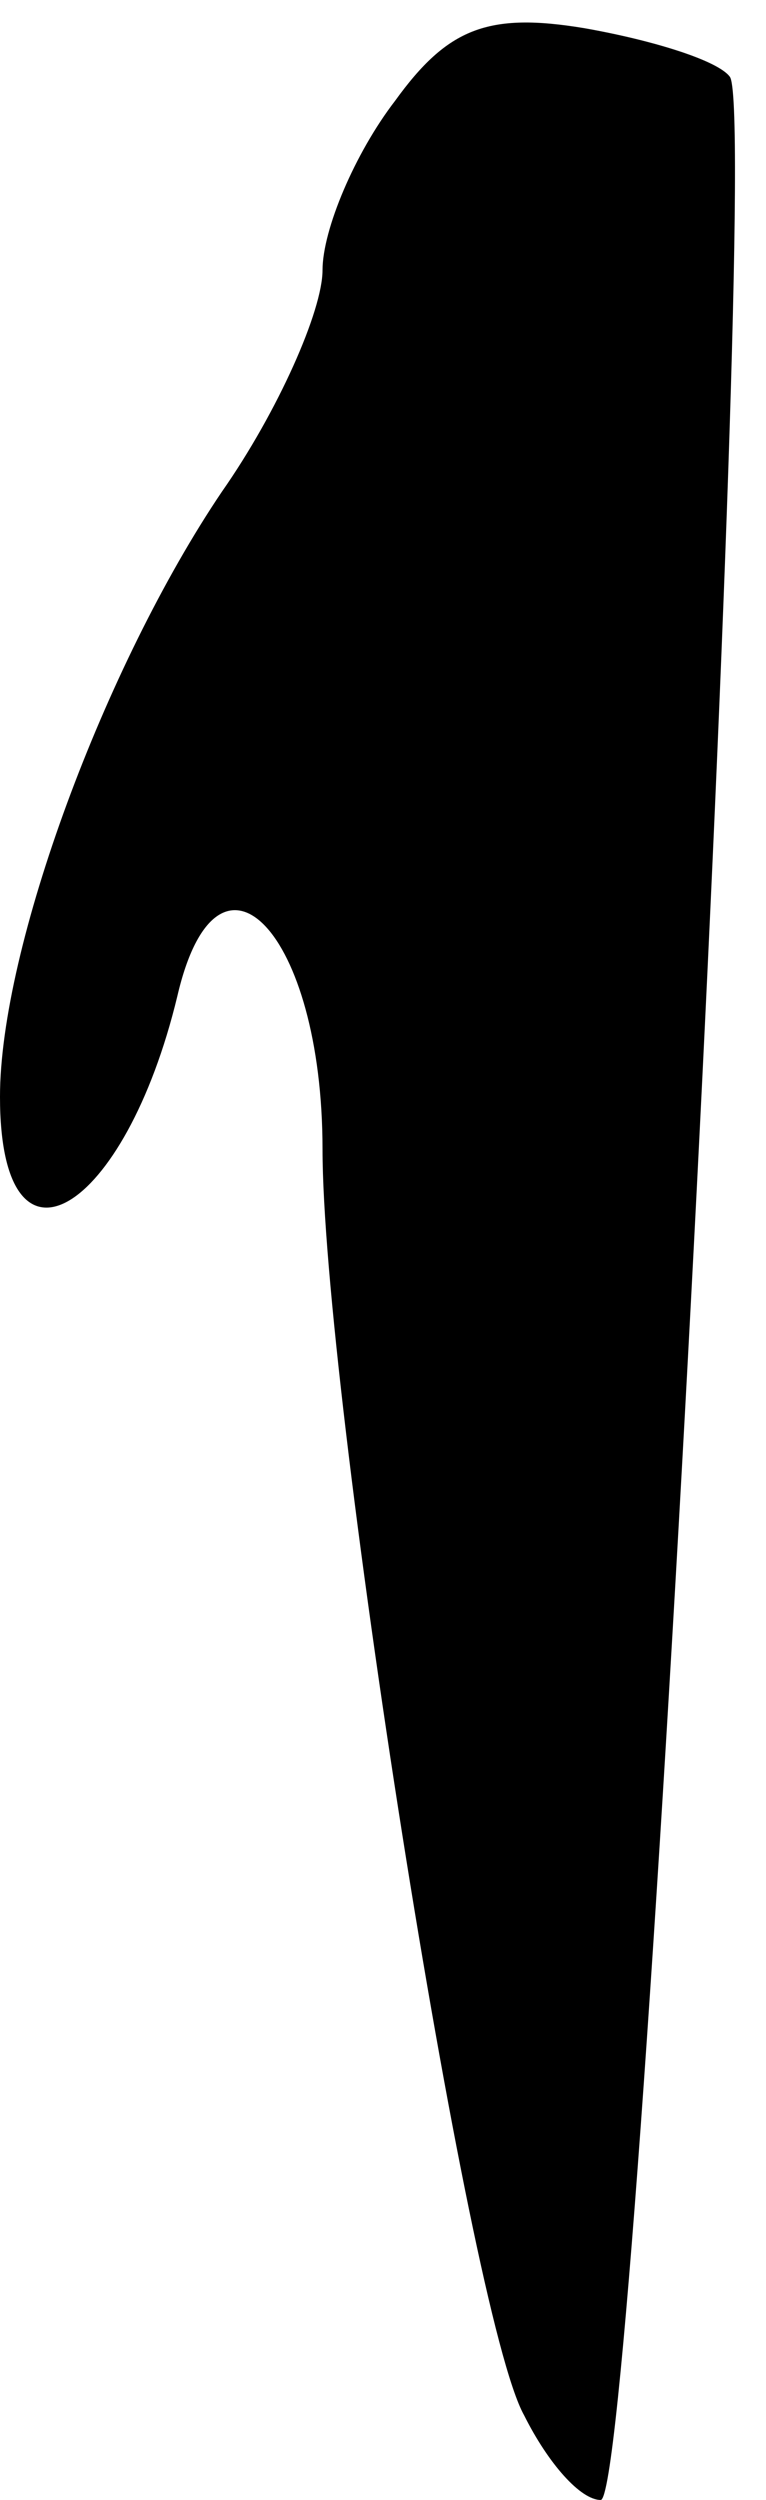 <?xml version="1.0" standalone="no"?>
<!DOCTYPE svg PUBLIC "-//W3C//DTD SVG 20010904//EN"
 "http://www.w3.org/TR/2001/REC-SVG-20010904/DTD/svg10.dtd">
<svg version="1.0" xmlns="http://www.w3.org/2000/svg"
 width="19pt" height="62pt" viewBox="0 0 19 62"
 preserveAspectRatio="xMidYMid meet">
<g transform="translate(0,62) scale(0.1,-0.1)"
fill="#000000" stroke="none">
<path fill="#000000" stroke="none" d="M98 595 c-10 -13 -18 -32 -18 -42 0
-10 -11 -35 -25 -55 -29 -43 -55 -113 -55 -150 0 -48 31 -29 44 25 10 43 36
16 36 -38 0 -59 36 -289 50 -314 6 -12 14 -21 19 -21 9 0 40 592 32 601 -3 4
-19 9 -36 12 -24 4 -34 0 -47 -18z"/>
</g>
</svg>

